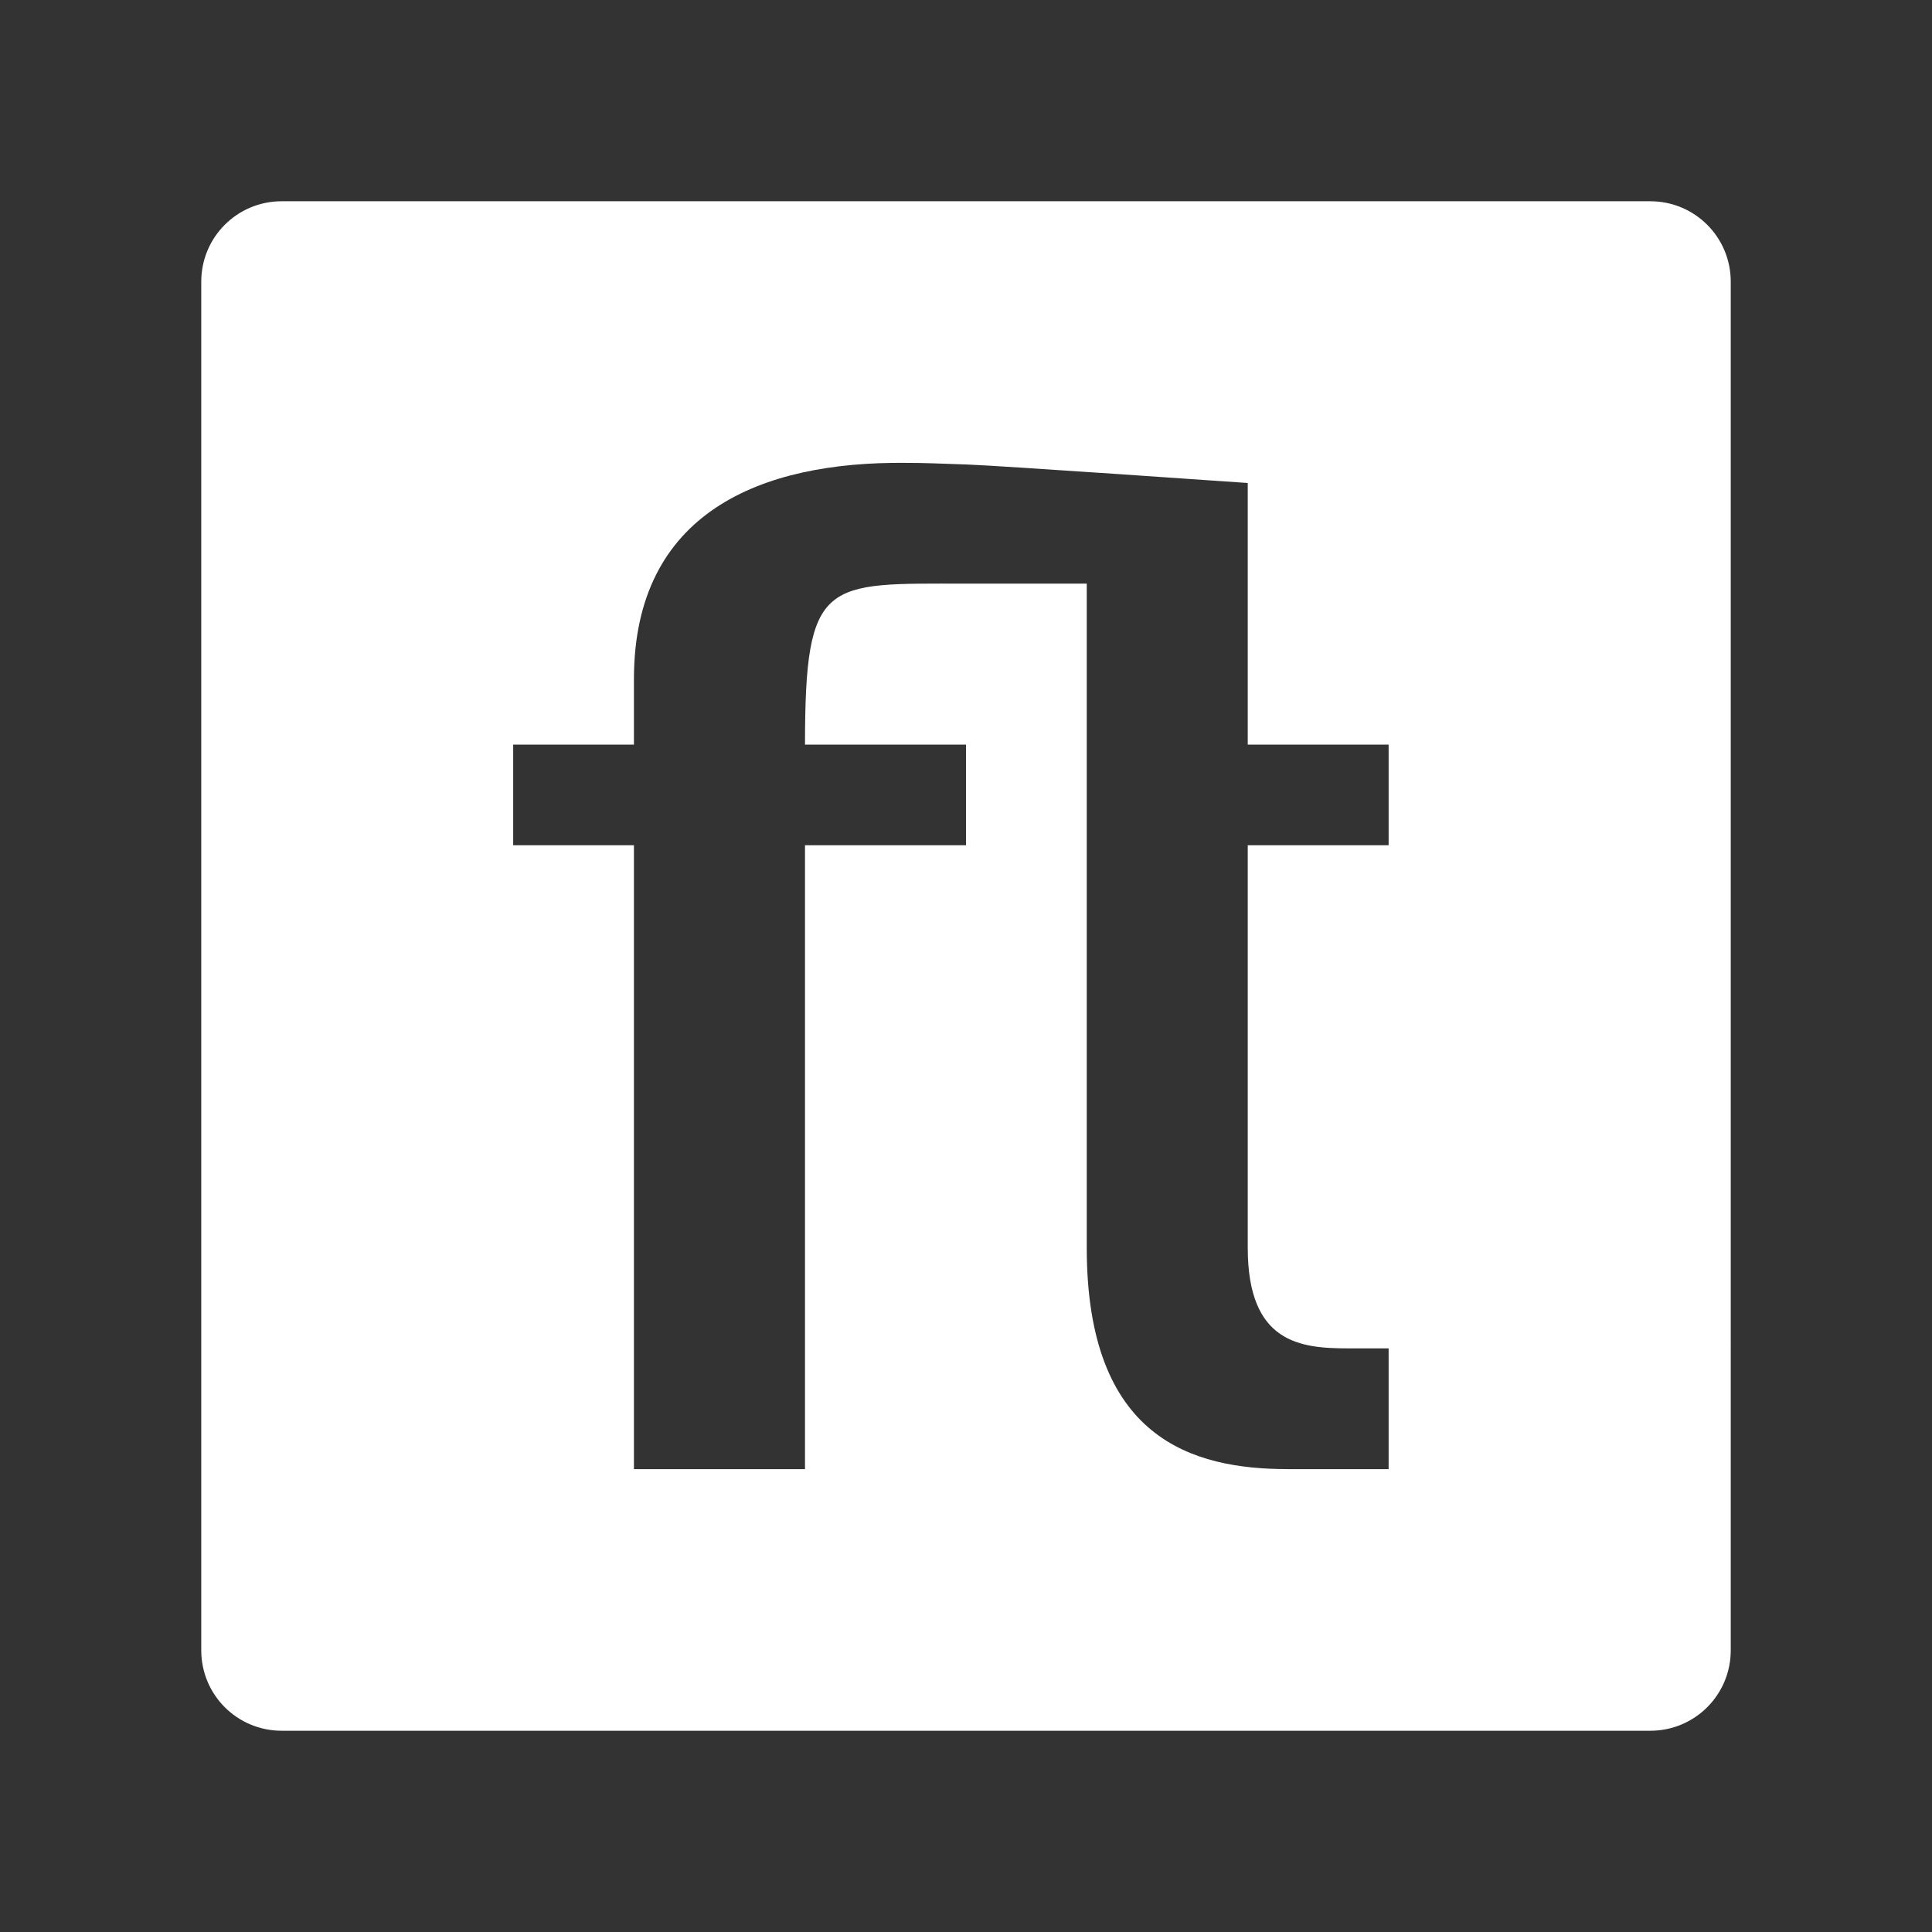 <?xml version="1.0" encoding="UTF-8" standalone="no"?>
<svg
   xmlns:dc="http://purl.org/dc/elements/1.1/"
   xmlns:cc="http://creativecommons.org/ns#"
   xmlns:rdf="http://www.w3.org/1999/02/22-rdf-syntax-ns#"
   xmlns:svg="http://www.w3.org/2000/svg"
   xmlns="http://www.w3.org/2000/svg"
   xmlns:sodipodi="http://sodipodi.sourceforge.net/DTD/sodipodi-0.dtd"
   xmlns:inkscape="http://www.inkscape.org/namespaces/inkscape"
   width="48"
   height="48"
   viewBox="0 0 48 48"
   id="svg2"
   version="1.1"
   inkscape:version="0.91 r13725"
   sodipodi:docname="flatastic.svg">
  <rect x="0" y="0" width="48" height="48" fill="#333333" stroke="none"/>
  <defs
     id="defs8" />
  <sodipodi:namedview
     pagecolor="#404040"
     bordercolor="#666666"
     borderopacity="1"
     objecttolerance="10"
     gridtolerance="10"
     guidetolerance="10"
     inkscape:pageopacity="0"
     inkscape:pageshadow="2"
     inkscape:window-width="1366"
     inkscape:window-height="704"
     id="namedview6"
     showgrid="false"
     inkscape:zoom="6.9532166"
     inkscape:cx="-1.1230421"
     inkscape:cy="40.706245"
     inkscape:window-x="0"
     inkscape:window-y="27"
     inkscape:window-maximized="1"
     inkscape:current-layer="svg2" />
  <path
     d="M 7,5 C 5.892,5 5,5.892 5,7 l 0,34 c 0,1.108 0.892,2 2,2 l 34,0 c 1.108,0 2,-0.892 2,-2 L 43,7 C 43,5.892 42.108,5 41,5 Z m 15.5,6.5 c 0.5,0 0.72,0.014 1.518,0.04 C 24.816,11.567 31,12 31,12 l 0,6.5 3.5,0 0,2.5 -3.5,0 0,10 c 0,2.375 1.312,2.5 2.5,2.5 l 1,0 0,3 -2.5,0 c -2.375,0 -5,-0.75 -5,-5.5 l 0,-16.5 -3,0 c -3.5,0 -4,-0.156 -4,4 l 4,0 0,2.5 -4,0 0,15.5 -4.25,0 0,-15.5 -3,0 0,-2.5 3,0 0,-1.625 c 0,-4.156 3.17,-5.411 6.75,-5.375 z"
     id="rect4"
     style="fill:#ffffff;fill-opacity:1"
     inkscape:connector-curvature="0"
     sodipodi:nodetypes="sssssssssczcccccssccsscsccccccccccsc" />
</svg>
